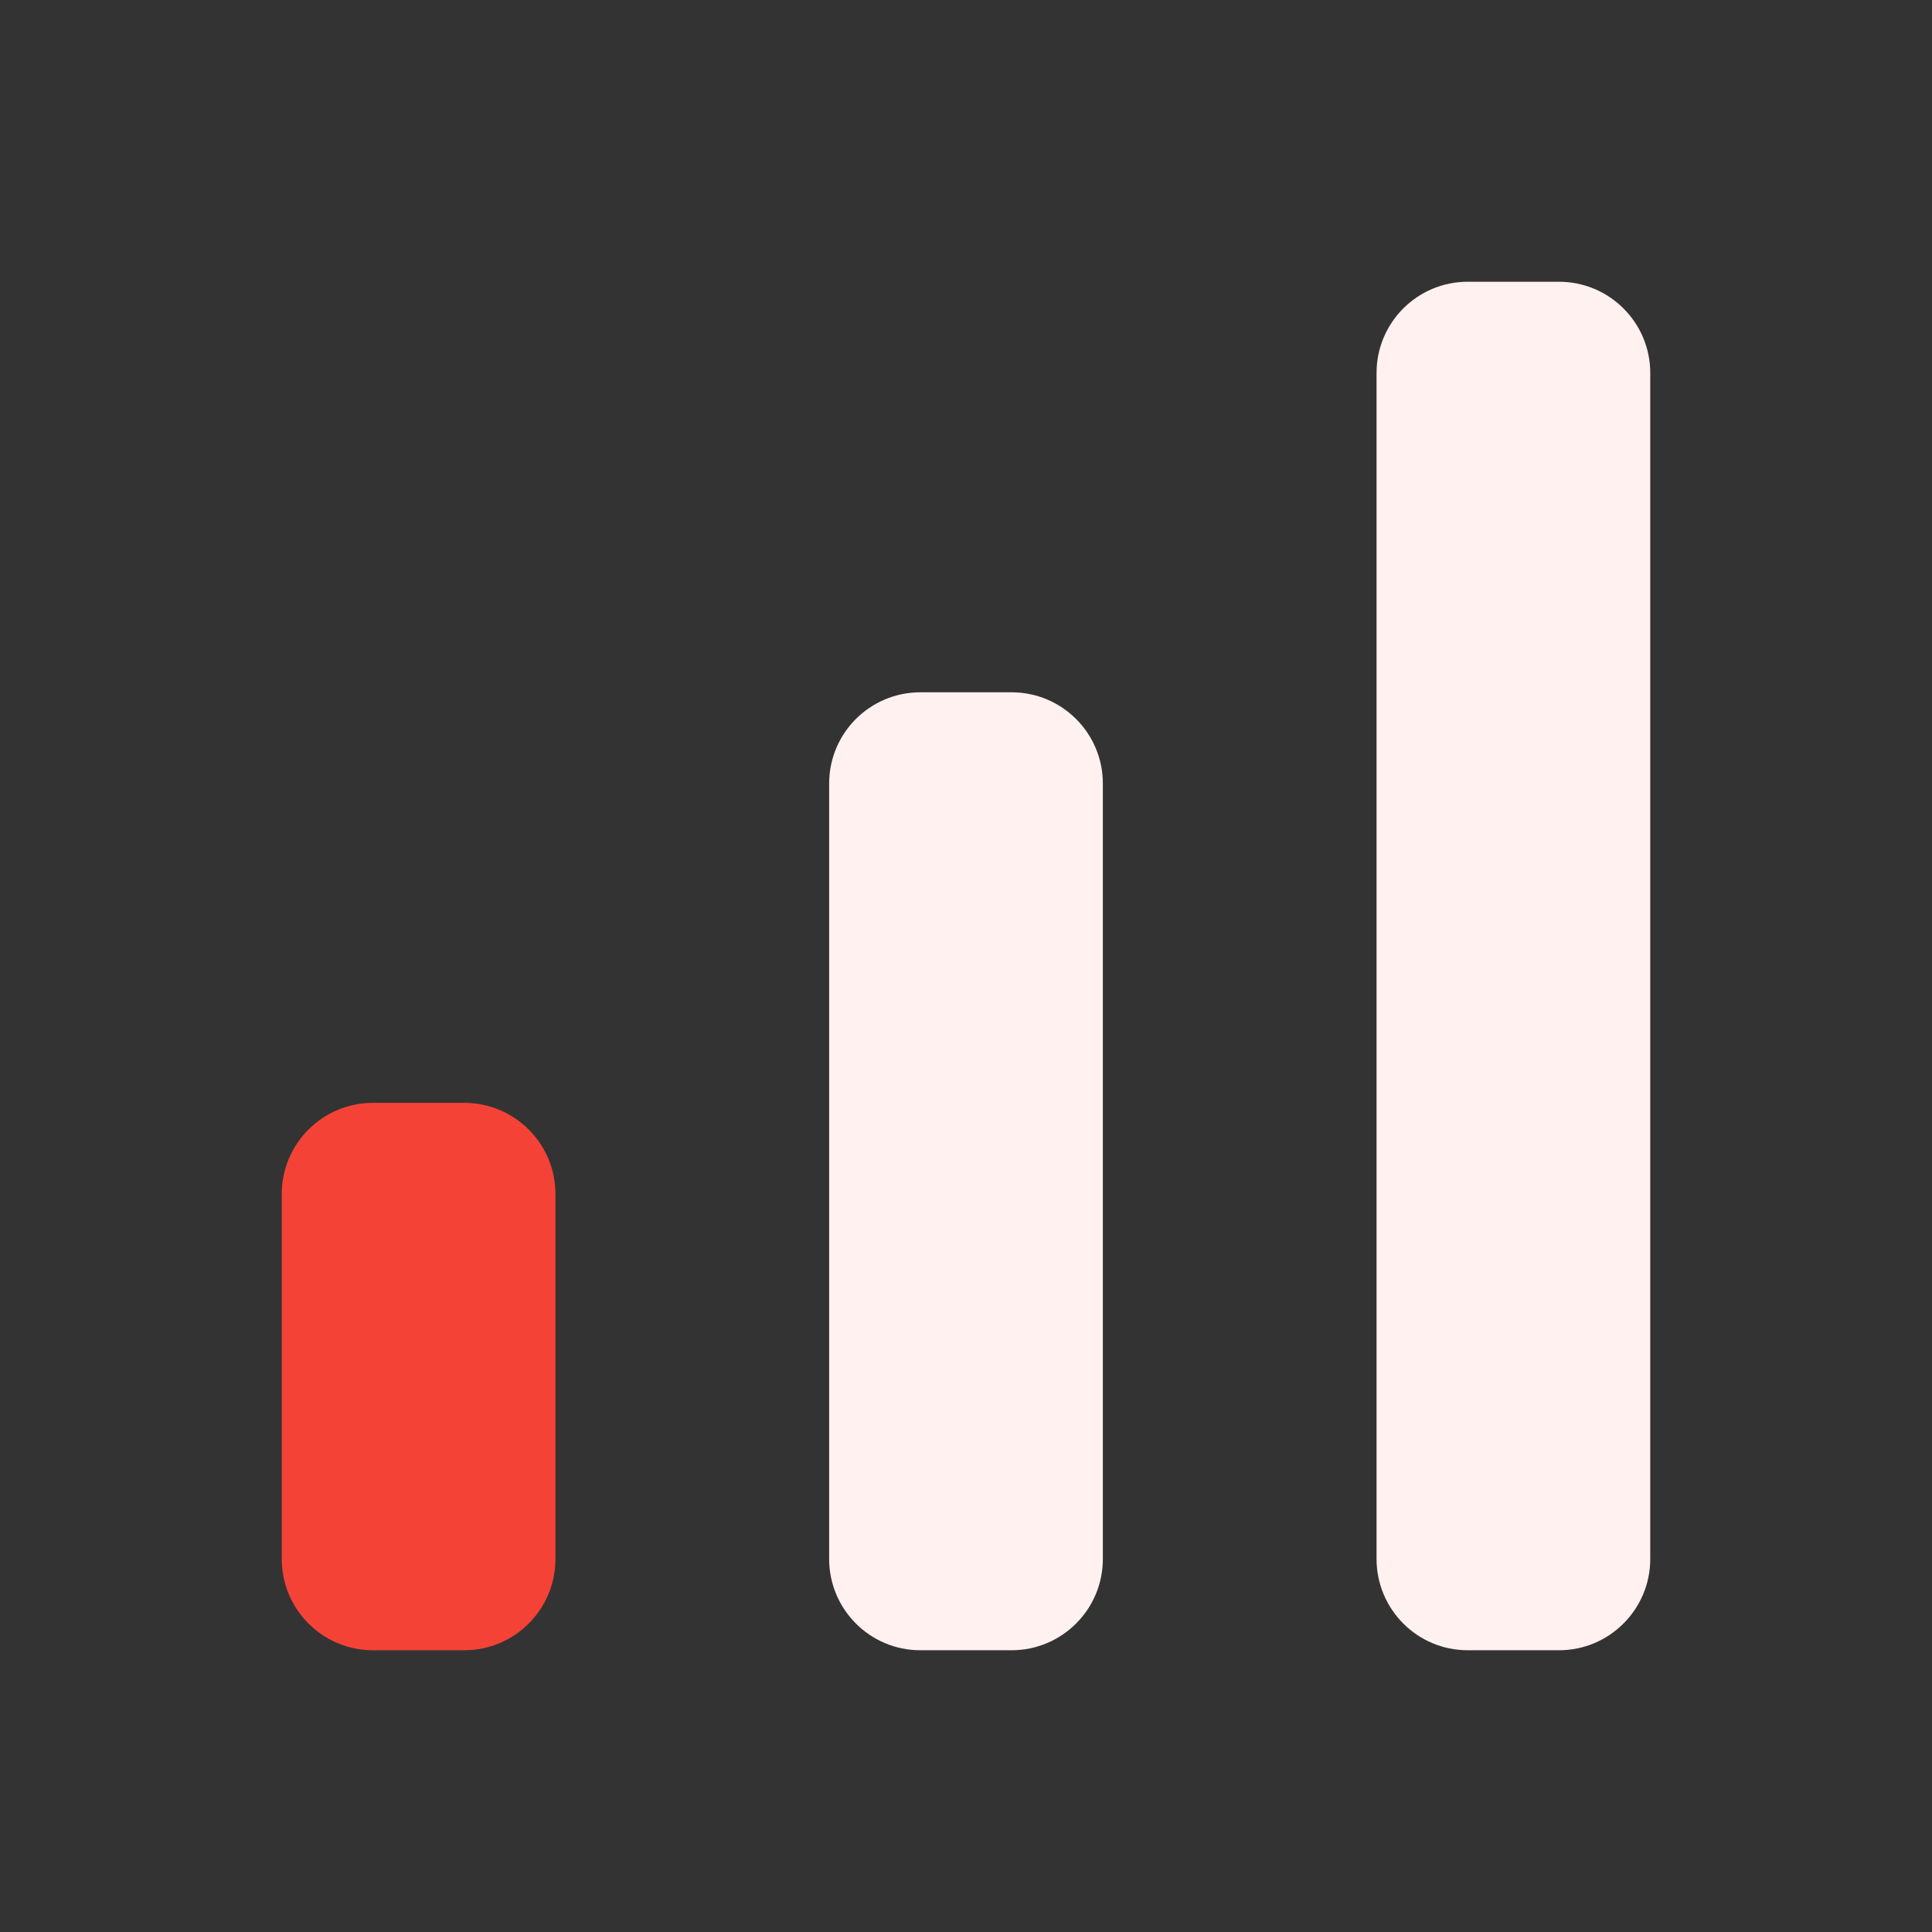 <svg width="24" height="24" viewBox="0 0 24 24" fill="none" xmlns="http://www.w3.org/2000/svg">
<rect x="0" y="0" width="24" height="24" fill="#333333" stroke="none"/>
<path d="M3.5 14.833C3.5 14.207 4.007 13.7 4.633 13.7H5.767C6.393 13.7 6.9 14.207 6.9 14.833V19.366C6.9 19.992 6.393 20.5 5.767 20.5H4.633C4.007 20.5 3.5 19.992 3.5 19.366V14.833Z" fill="#F44336"/>
<path d="M10.3 9.733C10.3 9.107 10.807 8.6 11.433 8.6H12.566C13.192 8.6 13.7 9.107 13.7 9.733V19.366C13.7 19.992 13.192 20.5 12.566 20.5H11.433C10.807 20.5 10.3 19.992 10.3 19.366V9.733Z" fill="#FFF1F0"/>
<path d="M17.1 4.633C17.1 4.007 17.607 3.5 18.233 3.5H19.366C19.992 3.5 20.5 4.007 20.5 4.633V19.366C20.5 19.992 19.992 20.5 19.366 20.5H18.233C17.607 20.5 17.1 19.992 17.1 19.366V4.633Z" fill="#FFF1F0"/>
</svg>
